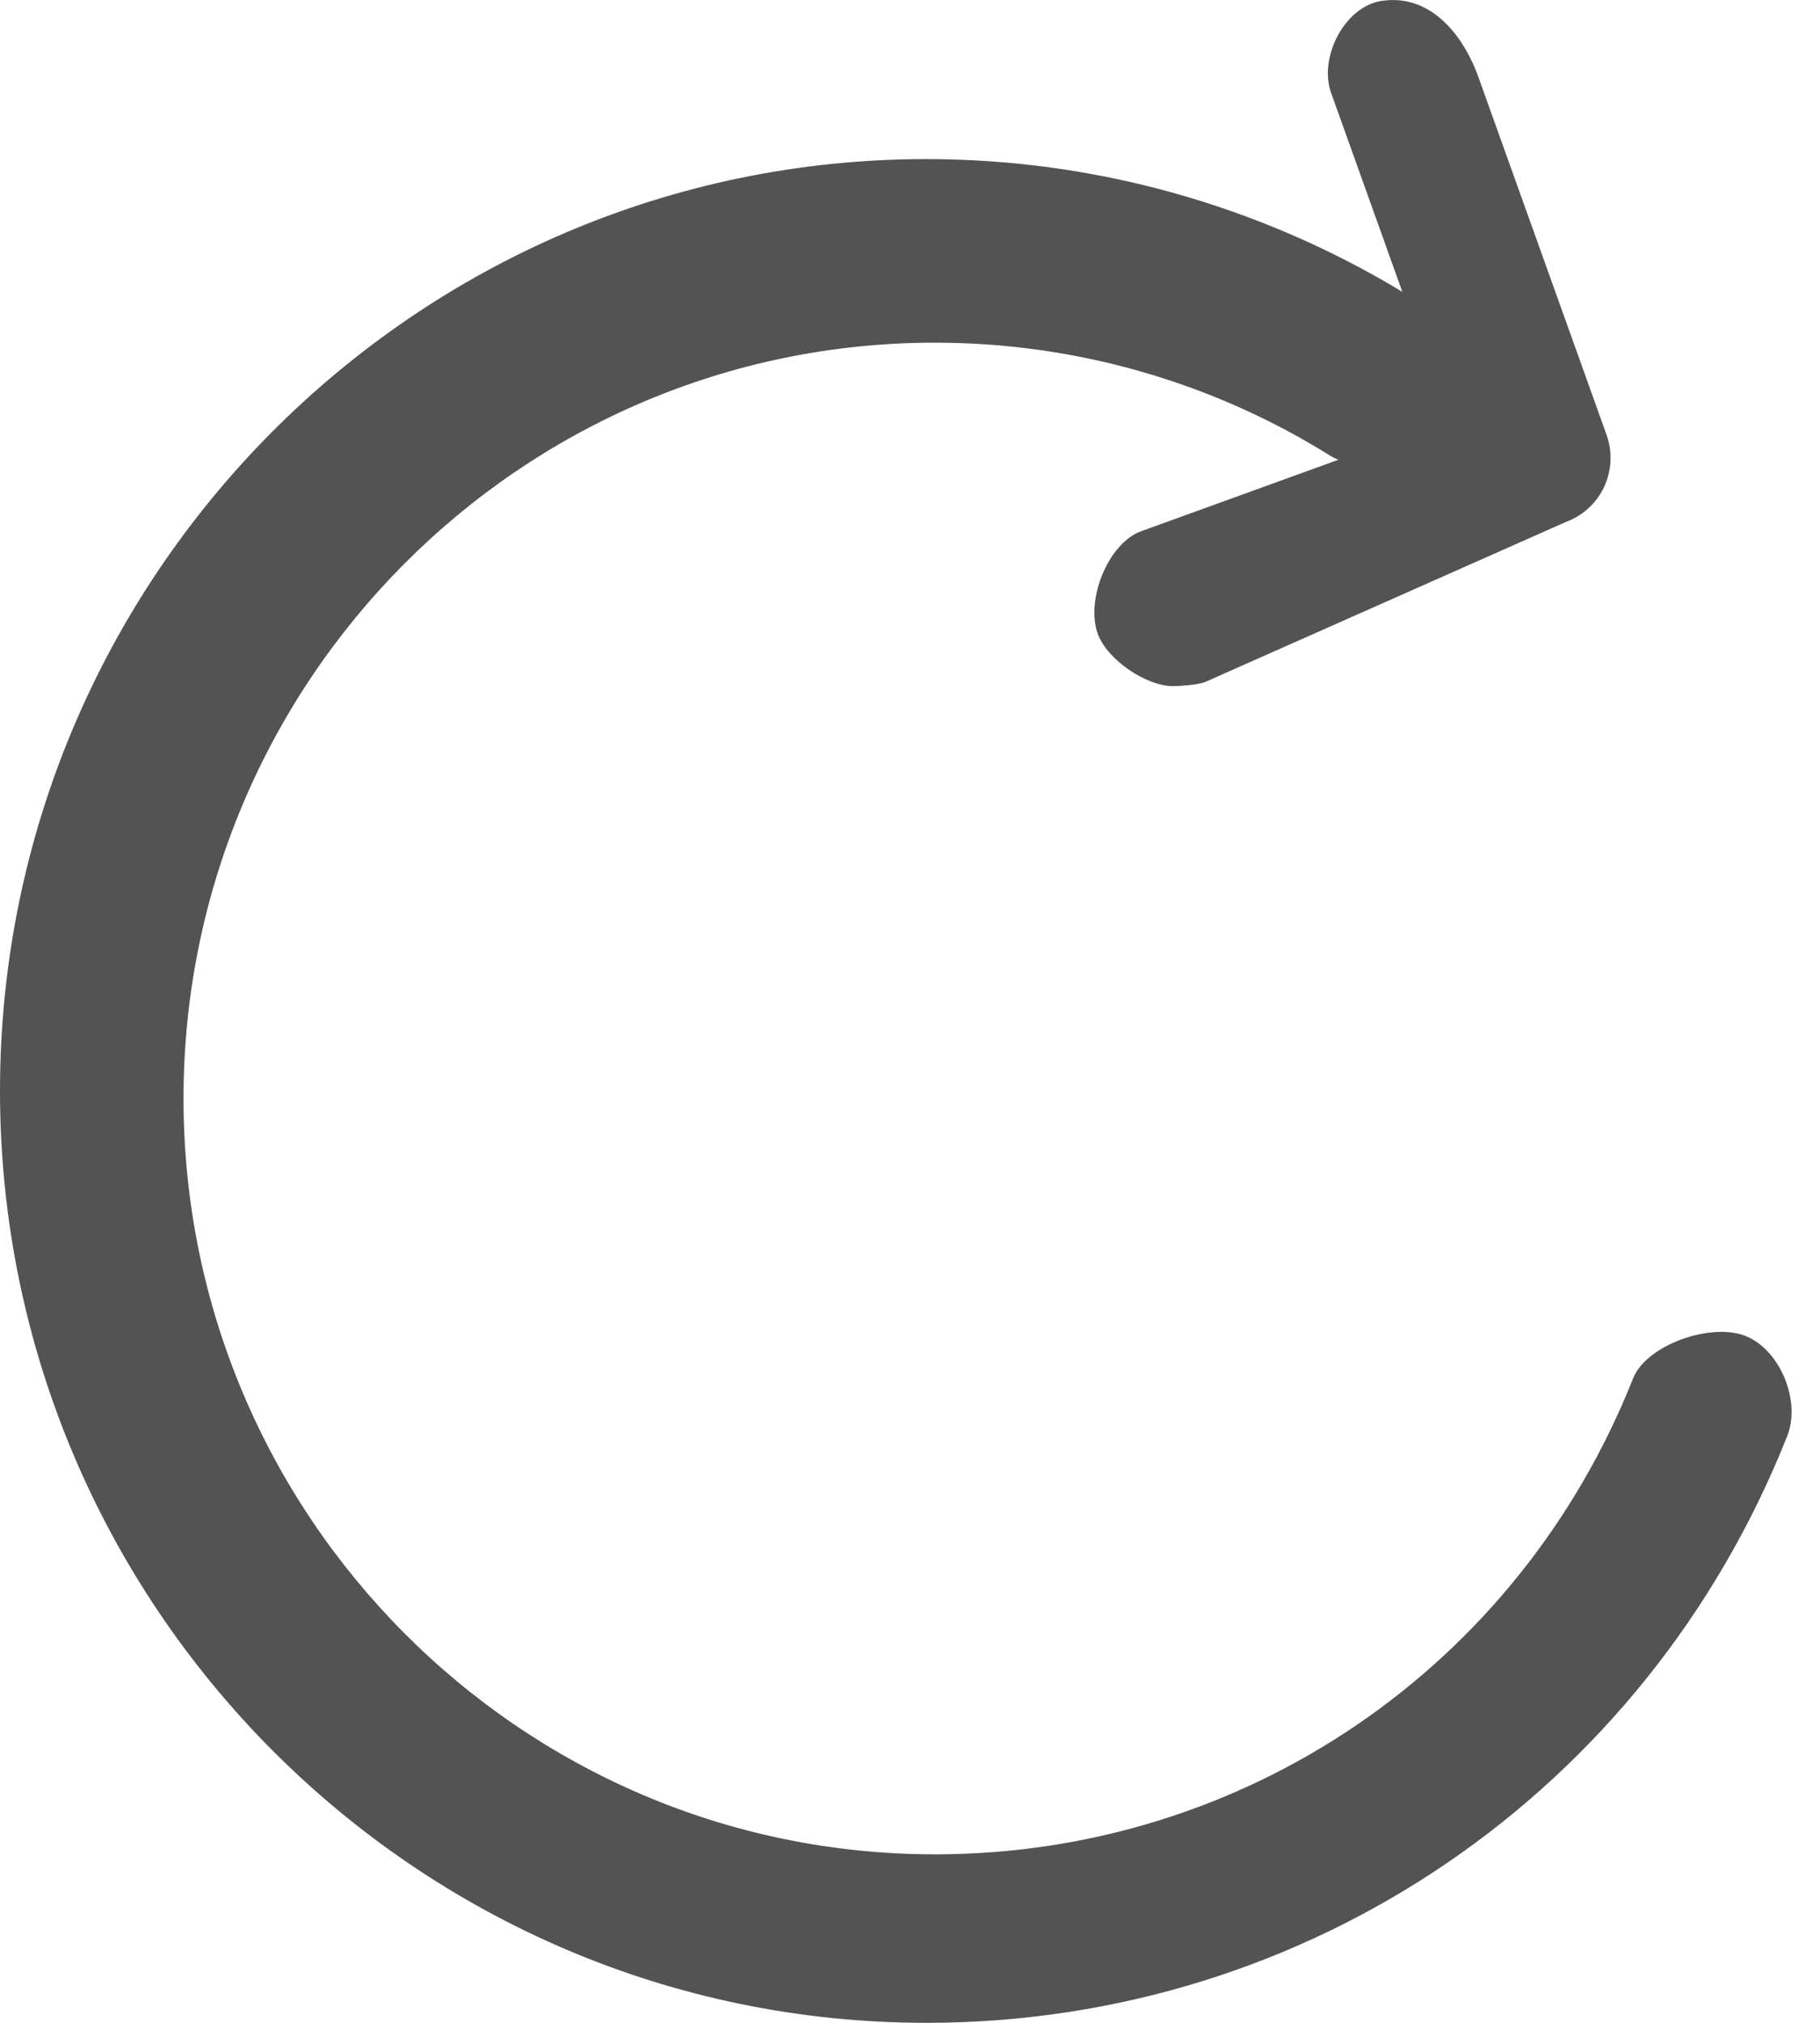 <svg width="18" height="20" viewBox="0 0 18 20" fill="none" xmlns="http://www.w3.org/2000/svg">
<path d="M17.264 13.209C16.92 13.072 16.282 13.299 16.152 13.627C15.018 16.486 12.307 18.334 9.246 18.334C5.148 18.334 1.815 14.981 1.815 10.861C1.815 6.74 5.148 3.388 9.246 3.388C10.637 3.388 11.994 3.777 13.168 4.513C13.19 4.526 13.214 4.535 13.236 4.546L11.287 5.252C10.957 5.372 10.737 5.932 10.856 6.264C10.95 6.525 11.339 6.784 11.6 6.784C11.671 6.784 11.841 6.771 11.912 6.746L15.486 5.161C15.653 5.1 15.79 4.975 15.865 4.814C15.94 4.652 15.949 4.467 15.889 4.299L14.618 0.752C14.492 0.402 14.181 -0.069 13.664 0.009C13.298 0.064 13.039 0.569 13.165 0.919L13.869 2.885C12.45 2.029 10.827 1.573 9.162 1.573C4.11 1.573 0 5.706 0 10.786C0 15.867 4.11 20 9.162 20C12.936 20 16.278 17.722 17.676 14.198C17.813 13.852 17.607 13.347 17.264 13.209Z" fill="#535353"/>
</svg>
